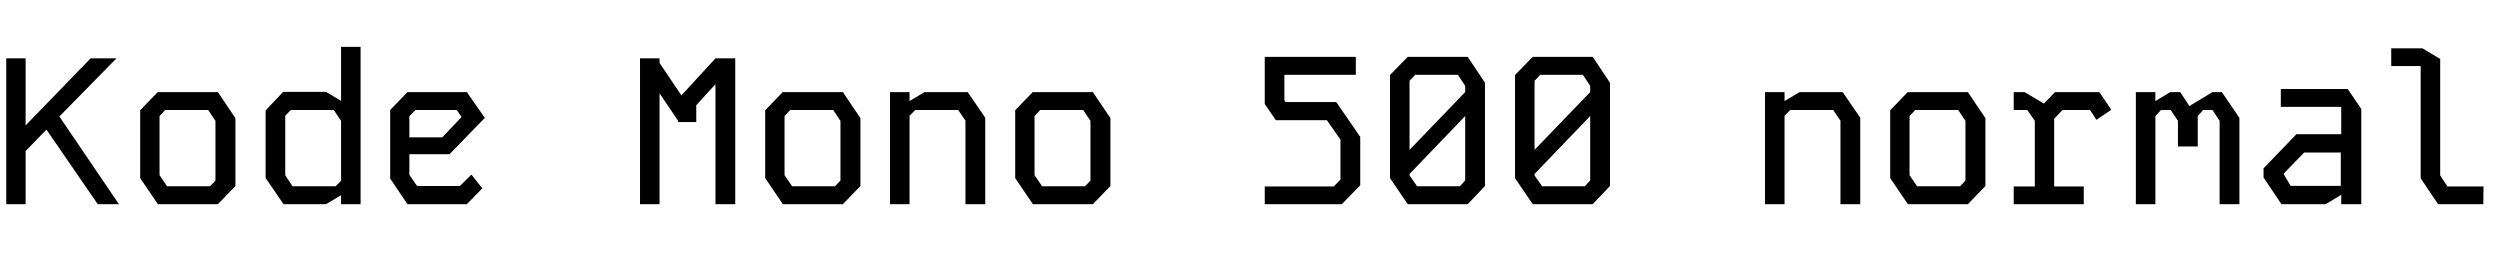 <svg xmlns="http://www.w3.org/2000/svg" xmlns:xlink="http://www.w3.org/1999/xlink" width="288" height="30.72"><path fill="black" d="M13.42 6.72L10.44 6.72L2.95 14.45L2.95 6.72L0.72 6.72L0.72 23.52L2.95 23.52L2.95 17.40L5.35 14.93L11.26 23.52L13.70 23.52L6.84 13.42L13.42 6.72ZM16.15 12.70L18.17 10.61L25.10 10.61L27.12 13.61L27.12 21.43L25.10 23.52L18.19 23.52L16.15 20.52L16.15 12.70ZM18.38 13.37L18.38 20.18L19.25 21.46L24.19 21.46L24.82 20.81L24.82 13.92L23.98 12.67L19.03 12.67L18.38 13.37ZM39.29 11.62L39.29 5.40L41.54 5.40L41.54 23.52L39.29 23.52L39.29 22.49L37.56 23.52L32.66 23.52L30.60 20.50L30.60 12.72L32.62 10.58L37.56 10.58L39.29 11.62ZM32.86 13.34L32.86 20.18L33.70 21.46L38.66 21.46L39.29 20.83L39.29 13.92L38.45 12.67L33.50 12.67L32.86 13.34ZM53.78 10.61L46.94 10.61L44.95 12.67L44.95 20.57L46.94 23.52L53.78 23.52L55.56 21.70L54.31 20.11L52.97 21.43L48.05 21.43L47.16 20.14L47.16 17.76L51.79 17.76L55.85 13.58L53.78 10.61ZM47.16 15.82L47.16 13.39L47.86 12.67L52.63 12.67L53.16 13.49L50.95 15.82L47.16 15.82ZM75.98 6.72L73.73 6.72L73.73 23.52L75.98 23.52L75.98 10.75L78.12 13.92L78.12 14.06L80.21 14.06L80.21 12.12L82.42 9.70L82.42 23.52L84.70 23.52L84.70 6.72L82.42 6.72L78.50 10.99L75.98 7.25L75.98 6.72ZM88.15 12.70L90.17 10.61L97.10 10.61L99.12 13.61L99.12 21.43L97.10 23.52L90.19 23.52L88.15 20.52L88.15 12.70ZM90.38 13.37L90.38 20.18L91.25 21.46L96.19 21.46L96.82 20.81L96.82 13.92L95.98 12.67L91.03 12.67L90.38 13.37ZM104.78 10.61L102.53 10.61L102.53 23.52L104.78 23.52L104.78 13.34L105.43 12.67L110.38 12.67L111.22 13.90L111.22 23.52L113.50 23.52L113.50 13.56L111.48 10.61L106.51 10.61L104.78 11.64L104.78 10.61ZM116.95 12.70L118.97 10.61L125.90 10.61L127.92 13.61L127.92 21.43L125.90 23.52L118.99 23.52L116.95 20.52L116.95 12.70ZM119.18 13.37L119.18 20.18L120.05 21.46L124.99 21.46L125.62 20.81L125.62 13.92L124.78 12.67L119.83 12.67L119.18 13.37ZM156.19 6.55L145.70 6.55L145.70 11.98L146.98 13.85L152.86 13.85L154.42 16.08L154.42 20.69L153.65 21.48L145.70 21.48L145.70 23.52L154.58 23.52L156.70 21.34L156.70 15.77L153.94 11.76L148.08 11.76L147.96 11.52L147.96 8.62L156.19 8.62L156.19 6.55ZM169.08 6.55L162.17 6.55L160.13 8.64L160.13 20.52L162.17 23.52L169.08 23.52L171.07 21.43L171.07 9.53L169.08 6.55ZM162.38 17.26L162.38 9.31L163.03 8.62L167.95 8.62L168.79 9.89L168.79 10.61L162.38 17.26ZM163.25 21.46L162.38 20.21L162.38 20.04L168.79 13.37L168.79 20.78L168.17 21.46L163.25 21.46ZM183.48 6.55L176.57 6.55L174.53 8.64L174.53 20.52L176.57 23.52L183.48 23.52L185.47 21.43L185.47 9.53L183.48 6.55ZM176.78 17.26L176.78 9.31L177.43 8.62L182.35 8.62L183.19 9.89L183.19 10.61L176.78 17.26ZM177.65 21.46L176.78 20.21L176.78 20.04L183.19 13.37L183.19 20.78L182.57 21.46L177.65 21.46ZM205.58 10.61L203.33 10.61L203.33 23.52L205.58 23.52L205.58 13.34L206.23 12.67L211.18 12.67L212.02 13.90L212.02 23.52L214.30 23.52L214.30 13.56L212.28 10.61L207.31 10.61L205.58 11.64L205.58 10.61ZM217.75 12.70L219.77 10.61L226.70 10.61L228.72 13.61L228.72 21.43L226.70 23.52L219.79 23.52L217.75 20.52L217.75 12.70ZM219.98 13.37L219.98 20.18L220.85 21.46L225.79 21.46L226.42 20.81L226.42 13.92L225.58 12.67L220.63 12.67L219.98 13.37ZM233.23 10.61L231.98 10.61L231.98 12.67L233.54 12.67L234.41 13.92L234.41 21.48L231.98 21.48L231.98 23.52L240.05 23.52L240.05 21.48L236.64 21.48L236.64 13.68L237.60 12.67L240.77 12.67L241.51 13.80L243.22 12.65L241.85 10.61L236.74 10.61L235.46 11.93L233.23 10.61ZM248.30 10.61L246.05 10.61L246.05 23.52L248.30 23.52L248.30 13.37L248.95 12.67L250.06 12.67L250.90 13.92L250.90 16.87L253.18 16.87L253.18 13.37L253.80 12.67L254.88 12.67L255.70 13.92L255.70 23.52L257.98 23.52L257.98 13.58L255.96 10.61L254.88 10.61L252.22 12.22L251.16 10.61L250.01 10.61L248.30 11.64L248.30 10.61ZM270.46 10.25L262.75 10.25L262.75 12.31L269.71 12.31L269.71 15.46L264.55 15.46L260.76 19.39L260.76 20.45L262.82 23.52L267.91 23.52L269.71 22.44L269.71 23.52L272.02 23.52L272.02 12.55L270.46 10.25ZM263.88 21.41L263.11 20.11L263.11 19.97L265.44 17.57L269.66 17.57L269.66 21.41L263.88 21.41ZM279.07 5.57L275.47 5.57L275.47 7.61L278.86 7.61L278.86 20.54L280.87 23.52L286.08 23.52L286.10 21.48L281.95 21.48L281.11 20.21L281.11 6.79L279.07 5.57Z"/></svg>